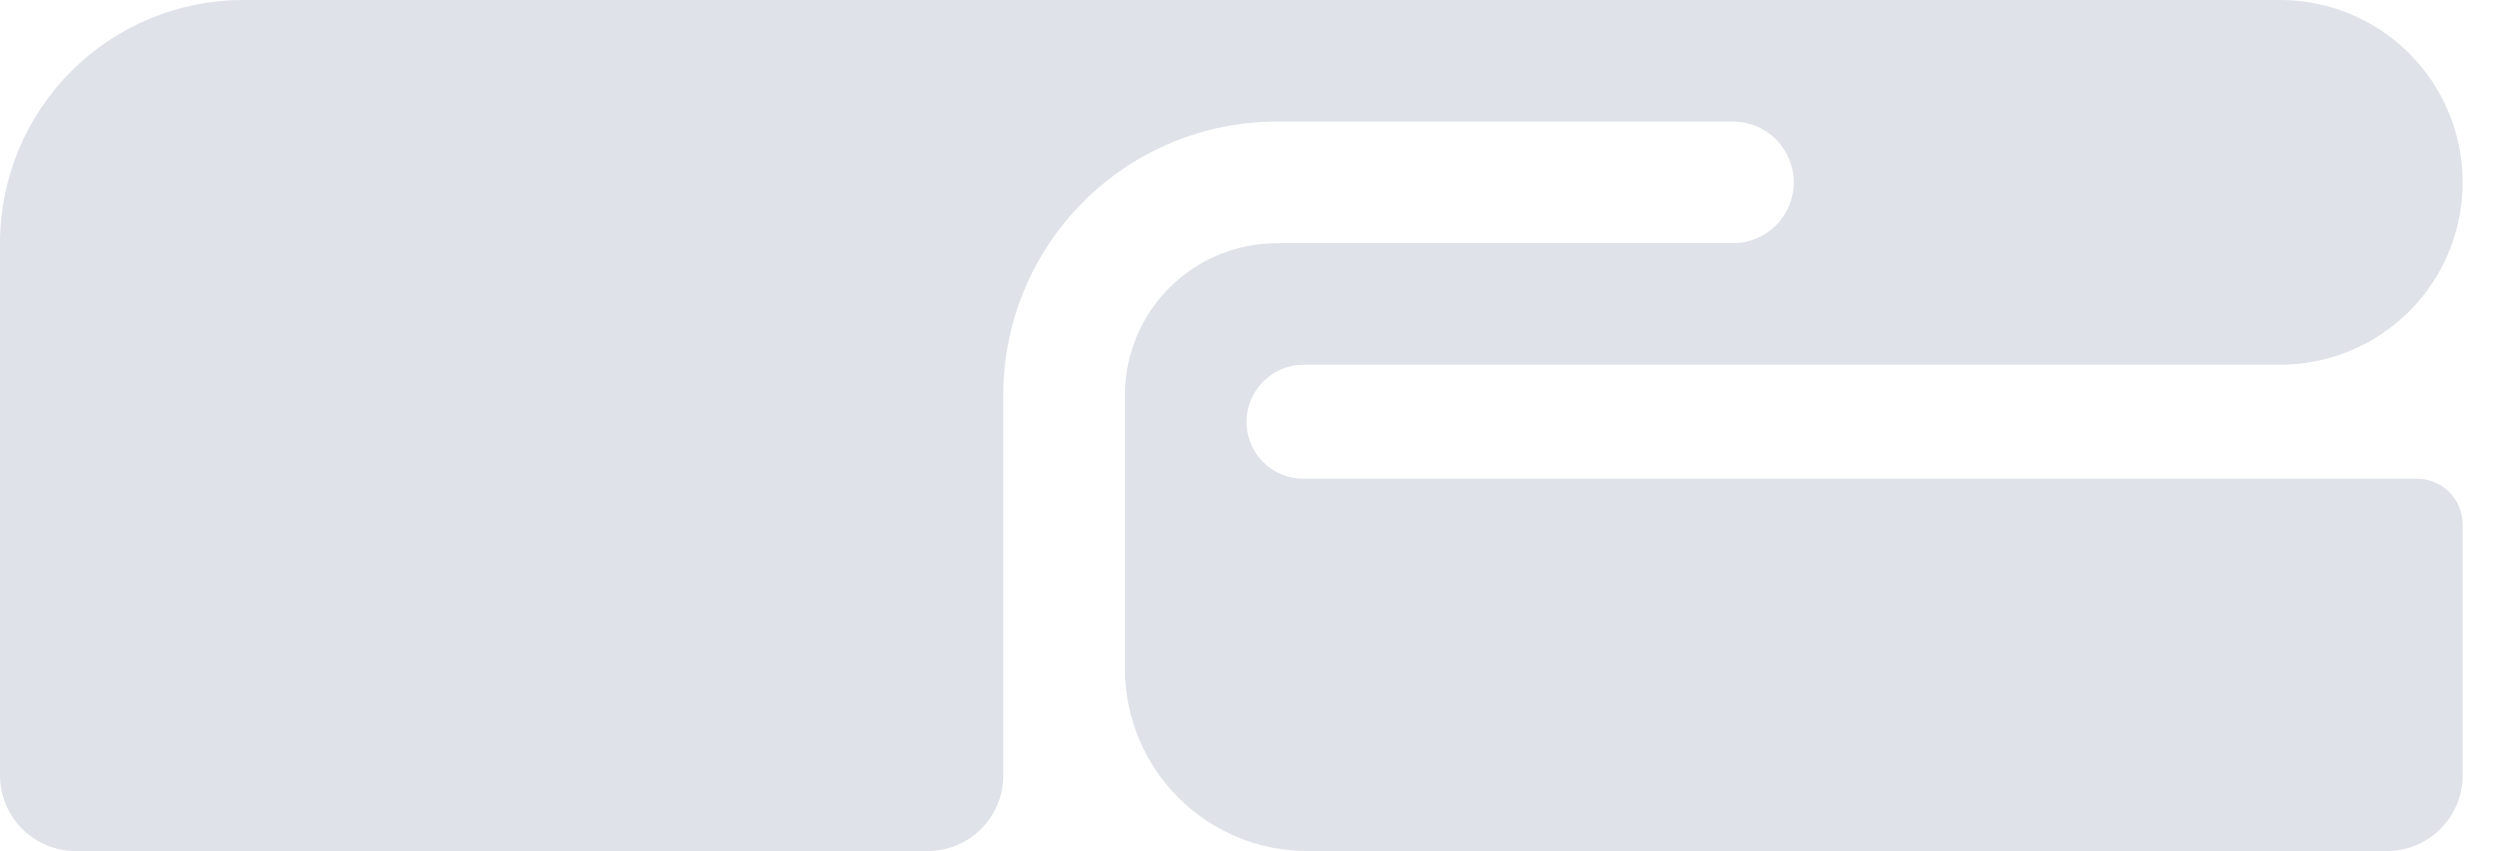 <svg width="94" height="32" viewBox="0 0 94 32" fill="none" xmlns="http://www.w3.org/2000/svg">
<g clip-path="url(#clip0_8_1357)">
<path d="M2.31427e-05 9.143V29.143C-0.001 29.518 0.071 29.89 0.214 30.238C0.358 30.585 0.568 30.901 0.834 31.166C1.099 31.432 1.415 31.642 1.762 31.786C2.11 31.928 2.482 32.002 2.858 32H34.866C35.242 32.002 35.614 31.928 35.962 31.786C36.309 31.642 36.625 31.432 36.89 31.166C37.156 30.901 37.367 30.585 37.51 30.238C37.653 29.89 37.726 29.518 37.724 29.143V14.857C37.724 12.129 38.808 9.513 40.737 7.584C42.667 5.655 45.284 4.571 48.013 4.571H65.16C65.766 4.571 66.348 4.812 66.777 5.241C67.205 5.67 67.446 6.251 67.446 6.857C67.446 7.463 67.205 8.045 66.777 8.473C66.348 8.902 65.766 9.143 65.16 9.143H48.013C46.497 9.143 45.043 9.745 43.971 10.816C42.899 11.888 42.297 13.342 42.297 14.857V25.143C42.297 26.962 43.02 28.706 44.306 29.991C45.592 31.277 47.337 32 49.156 32H89.738C90.114 32.002 90.486 31.928 90.833 31.786C91.18 31.642 91.496 31.432 91.762 31.166C92.028 30.901 92.238 30.585 92.381 30.238C92.524 29.89 92.597 29.518 92.596 29.143V19.714C92.596 19.26 92.415 18.823 92.093 18.502C91.772 18.18 91.336 18 90.88 18H49.007C48.726 18 48.448 17.945 48.189 17.837C47.93 17.73 47.694 17.573 47.495 17.374C47.297 17.176 47.139 16.94 47.032 16.681C46.925 16.421 46.869 16.143 46.869 15.863C46.869 15.295 47.094 14.75 47.495 14.348C47.895 13.945 48.439 13.717 49.007 13.714H85.737C87.555 13.714 89.3 12.992 90.587 11.706C91.873 10.42 92.596 8.676 92.596 6.857C92.596 5.038 91.873 3.294 90.587 2.008C89.3 0.722 87.555 0 85.737 0H9.145C6.72 0 4.394 0.963 2.679 2.678C0.964 4.392 2.31427e-05 6.718 2.31427e-05 9.143Z" fill="#646F93" fill-opacity="0.2"/>
</g>
<defs>
<clipPath id="clip0_8_1357">
<rect width="93.333" height="32" fill="white"/>
</clipPath>
</defs>
</svg>
